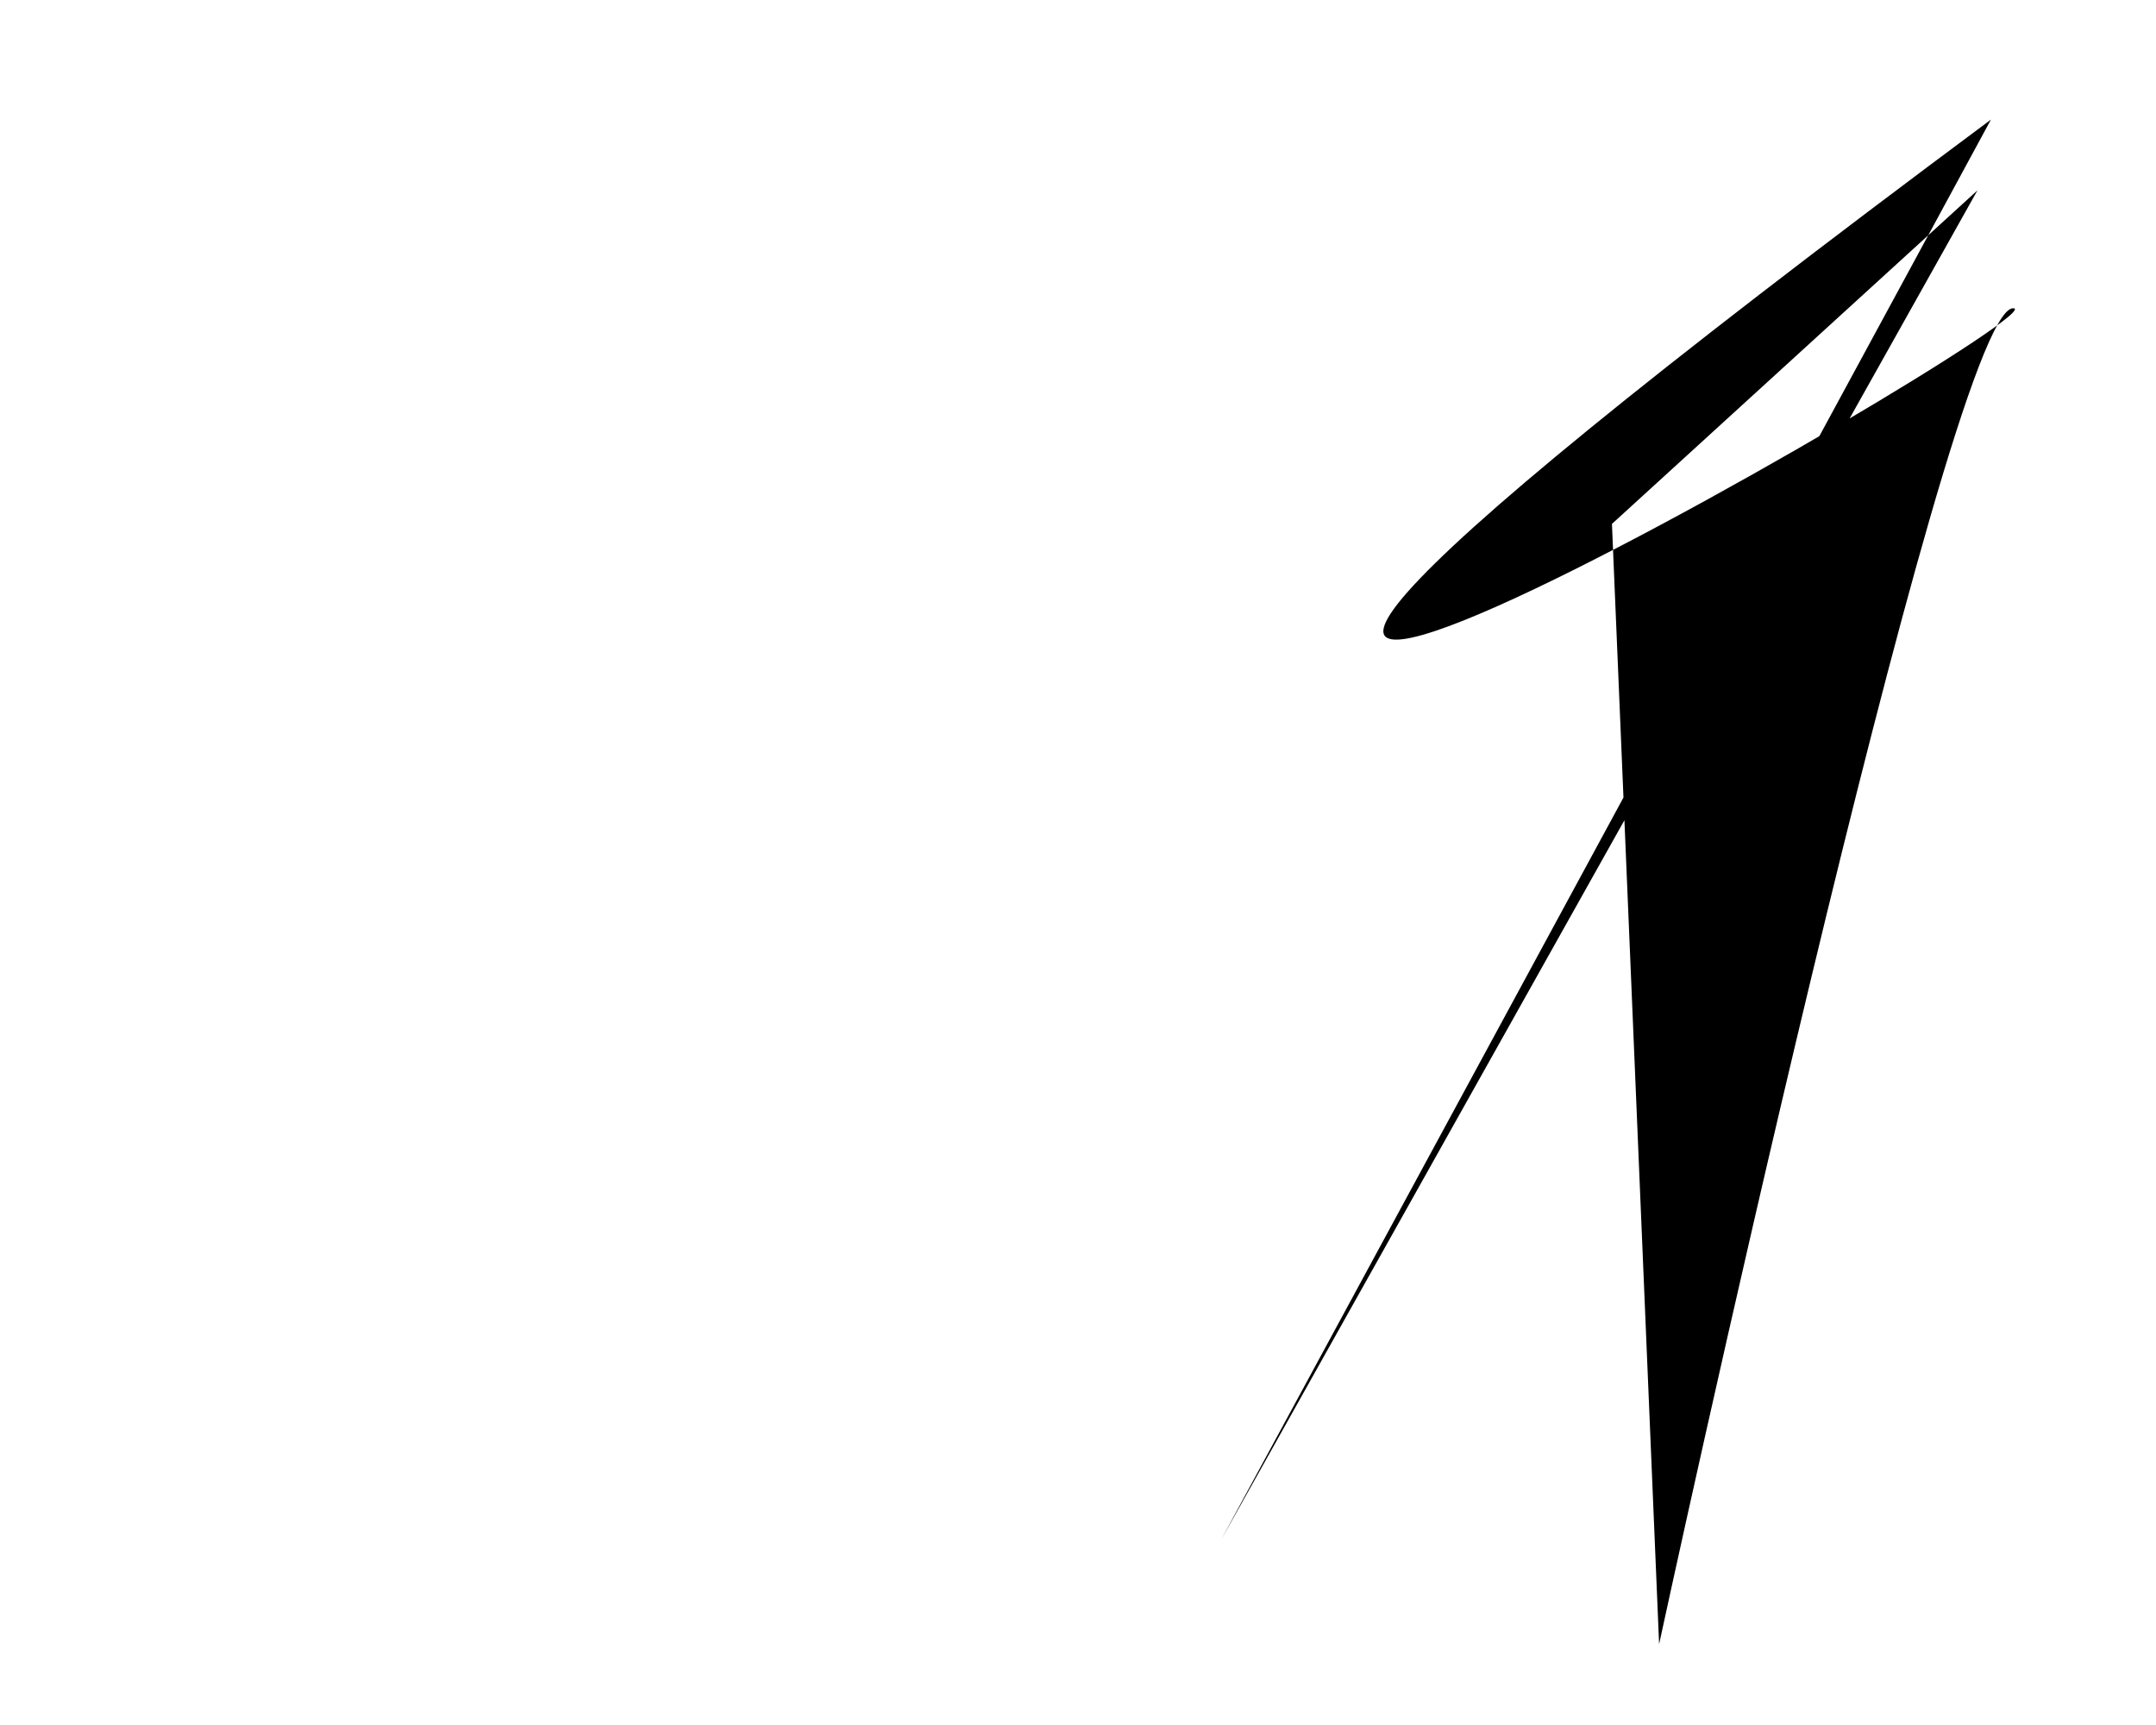 <?xml version="1.0" encoding="utf-8" ?>
<svg baseProfile="tiny" height="1024" version="1.2" width="1280" xmlns="http://www.w3.org/2000/svg" xmlns:ev="http://www.w3.org/2001/xml-events" xmlns:xlink="http://www.w3.org/1999/xlink"><defs /><path d="M 1174 113 L 957 311 L 985 976 S 1156 185 1195 183 S 344 694 1182 71 L 725 914" /></svg>
